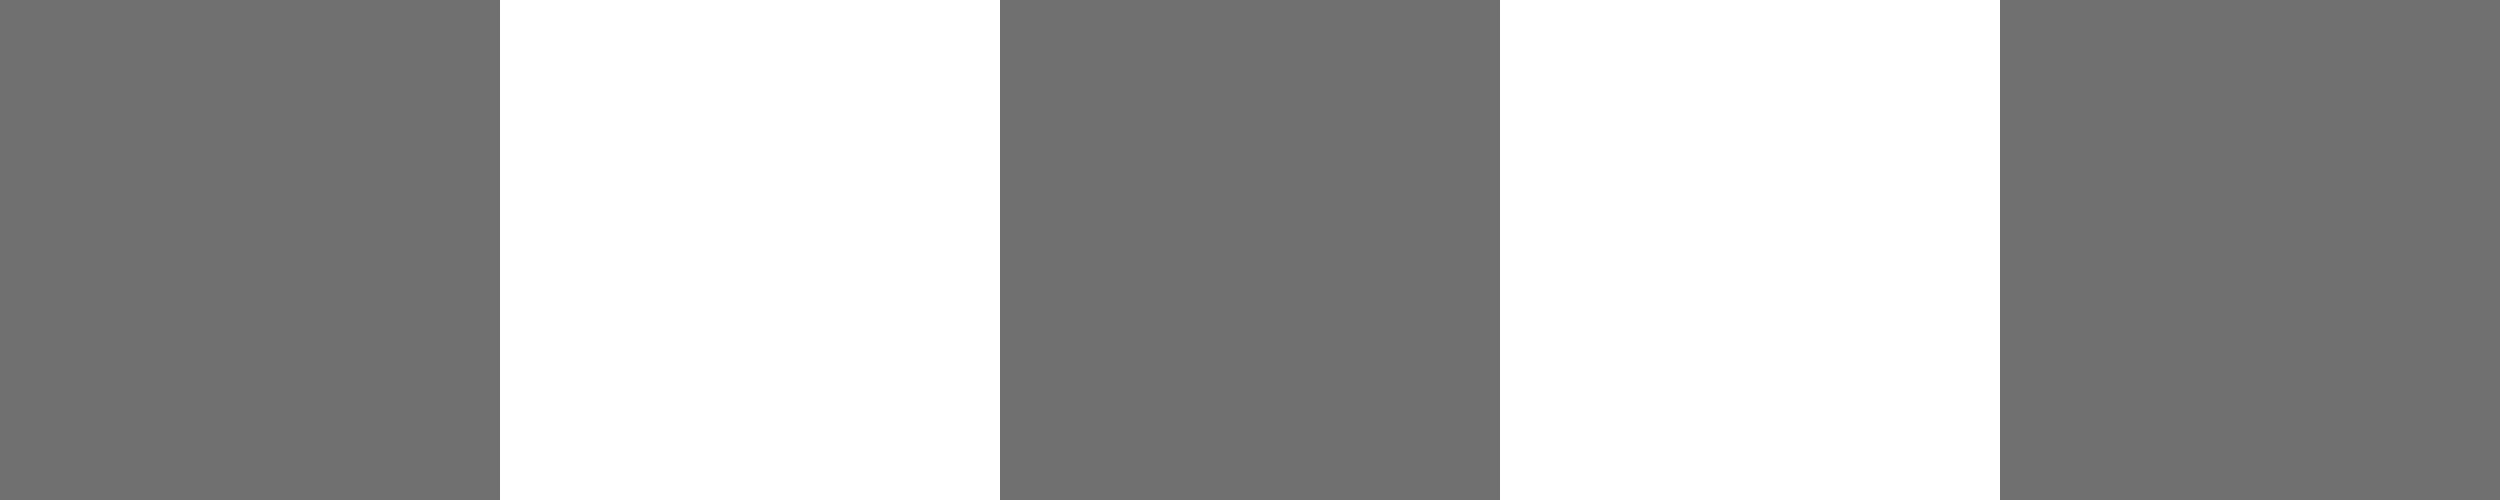 <svg width="20" height="4" viewBox="0 0 20 4" fill="none" xmlns="http://www.w3.org/2000/svg">
<path fill-rule="evenodd" clip-rule="evenodd" d="M0 0H4V4H0V0ZM8 0H12V4H8V0ZM20 0H16V4H20V0Z" fill="#707070"/>
</svg>
